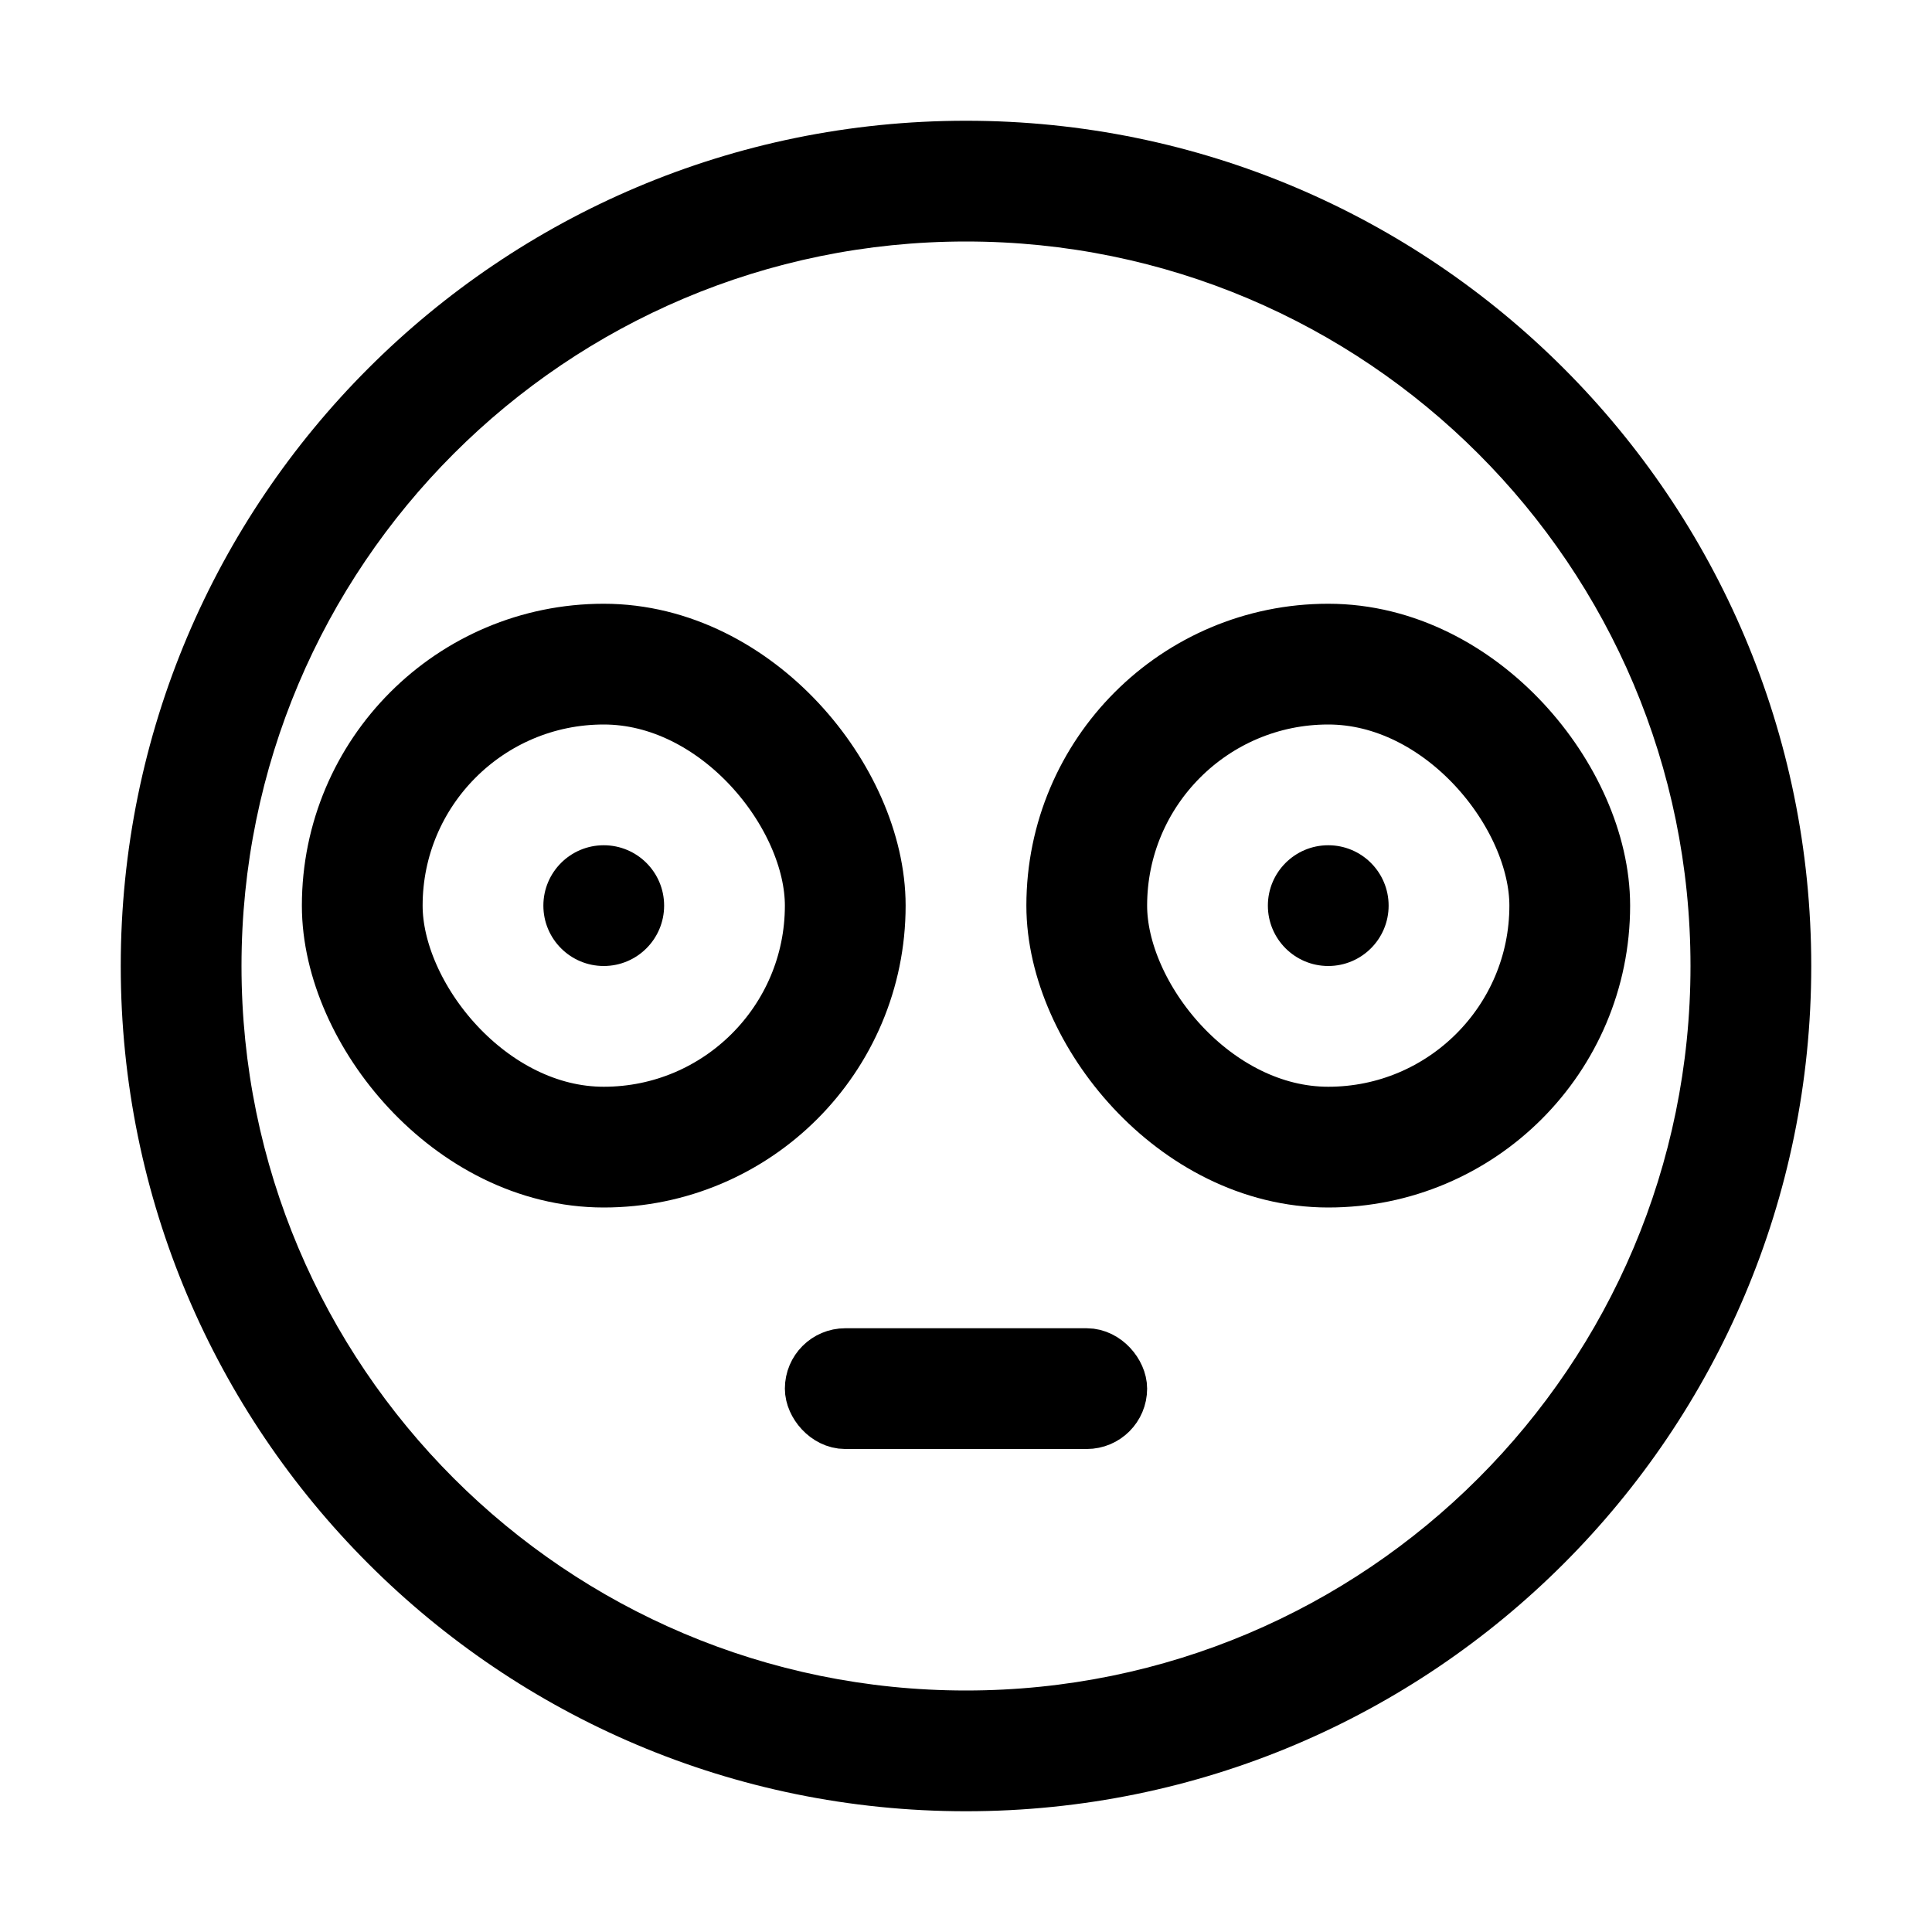 <svg width="32" height="32" viewBox="0 0 32 32" fill="none" xmlns="http://www.w3.org/2000/svg">
<path fill-rule="evenodd" clip-rule="evenodd" d="M30 16C30 23.732 23.732 30 16 30C8.268 30 2 23.732 2 16C2 8.268 8.268 2 16 2C23.732 2 30 8.268 30 16ZM28 16C28 22.627 22.627 28 16 28C9.373 28 4 22.627 4 16C4 9.373 9.373 4 16 4C22.627 4 28 9.373 28 16Z" fill="black"/>
<rect x="13.5" y="22.5" width="5" height="1" rx="0.5" stroke="black"/>
<rect x="6" y="11" width="8" height="8" rx="4" stroke="black" stroke-width="2"/>
<rect x="18" y="11" width="8" height="8" rx="4" stroke="black" stroke-width="2"/>
<circle cx="10" cy="15" r="1" fill="black"/>
<circle cx="22" cy="15" r="1" fill="black"/>
</svg>
